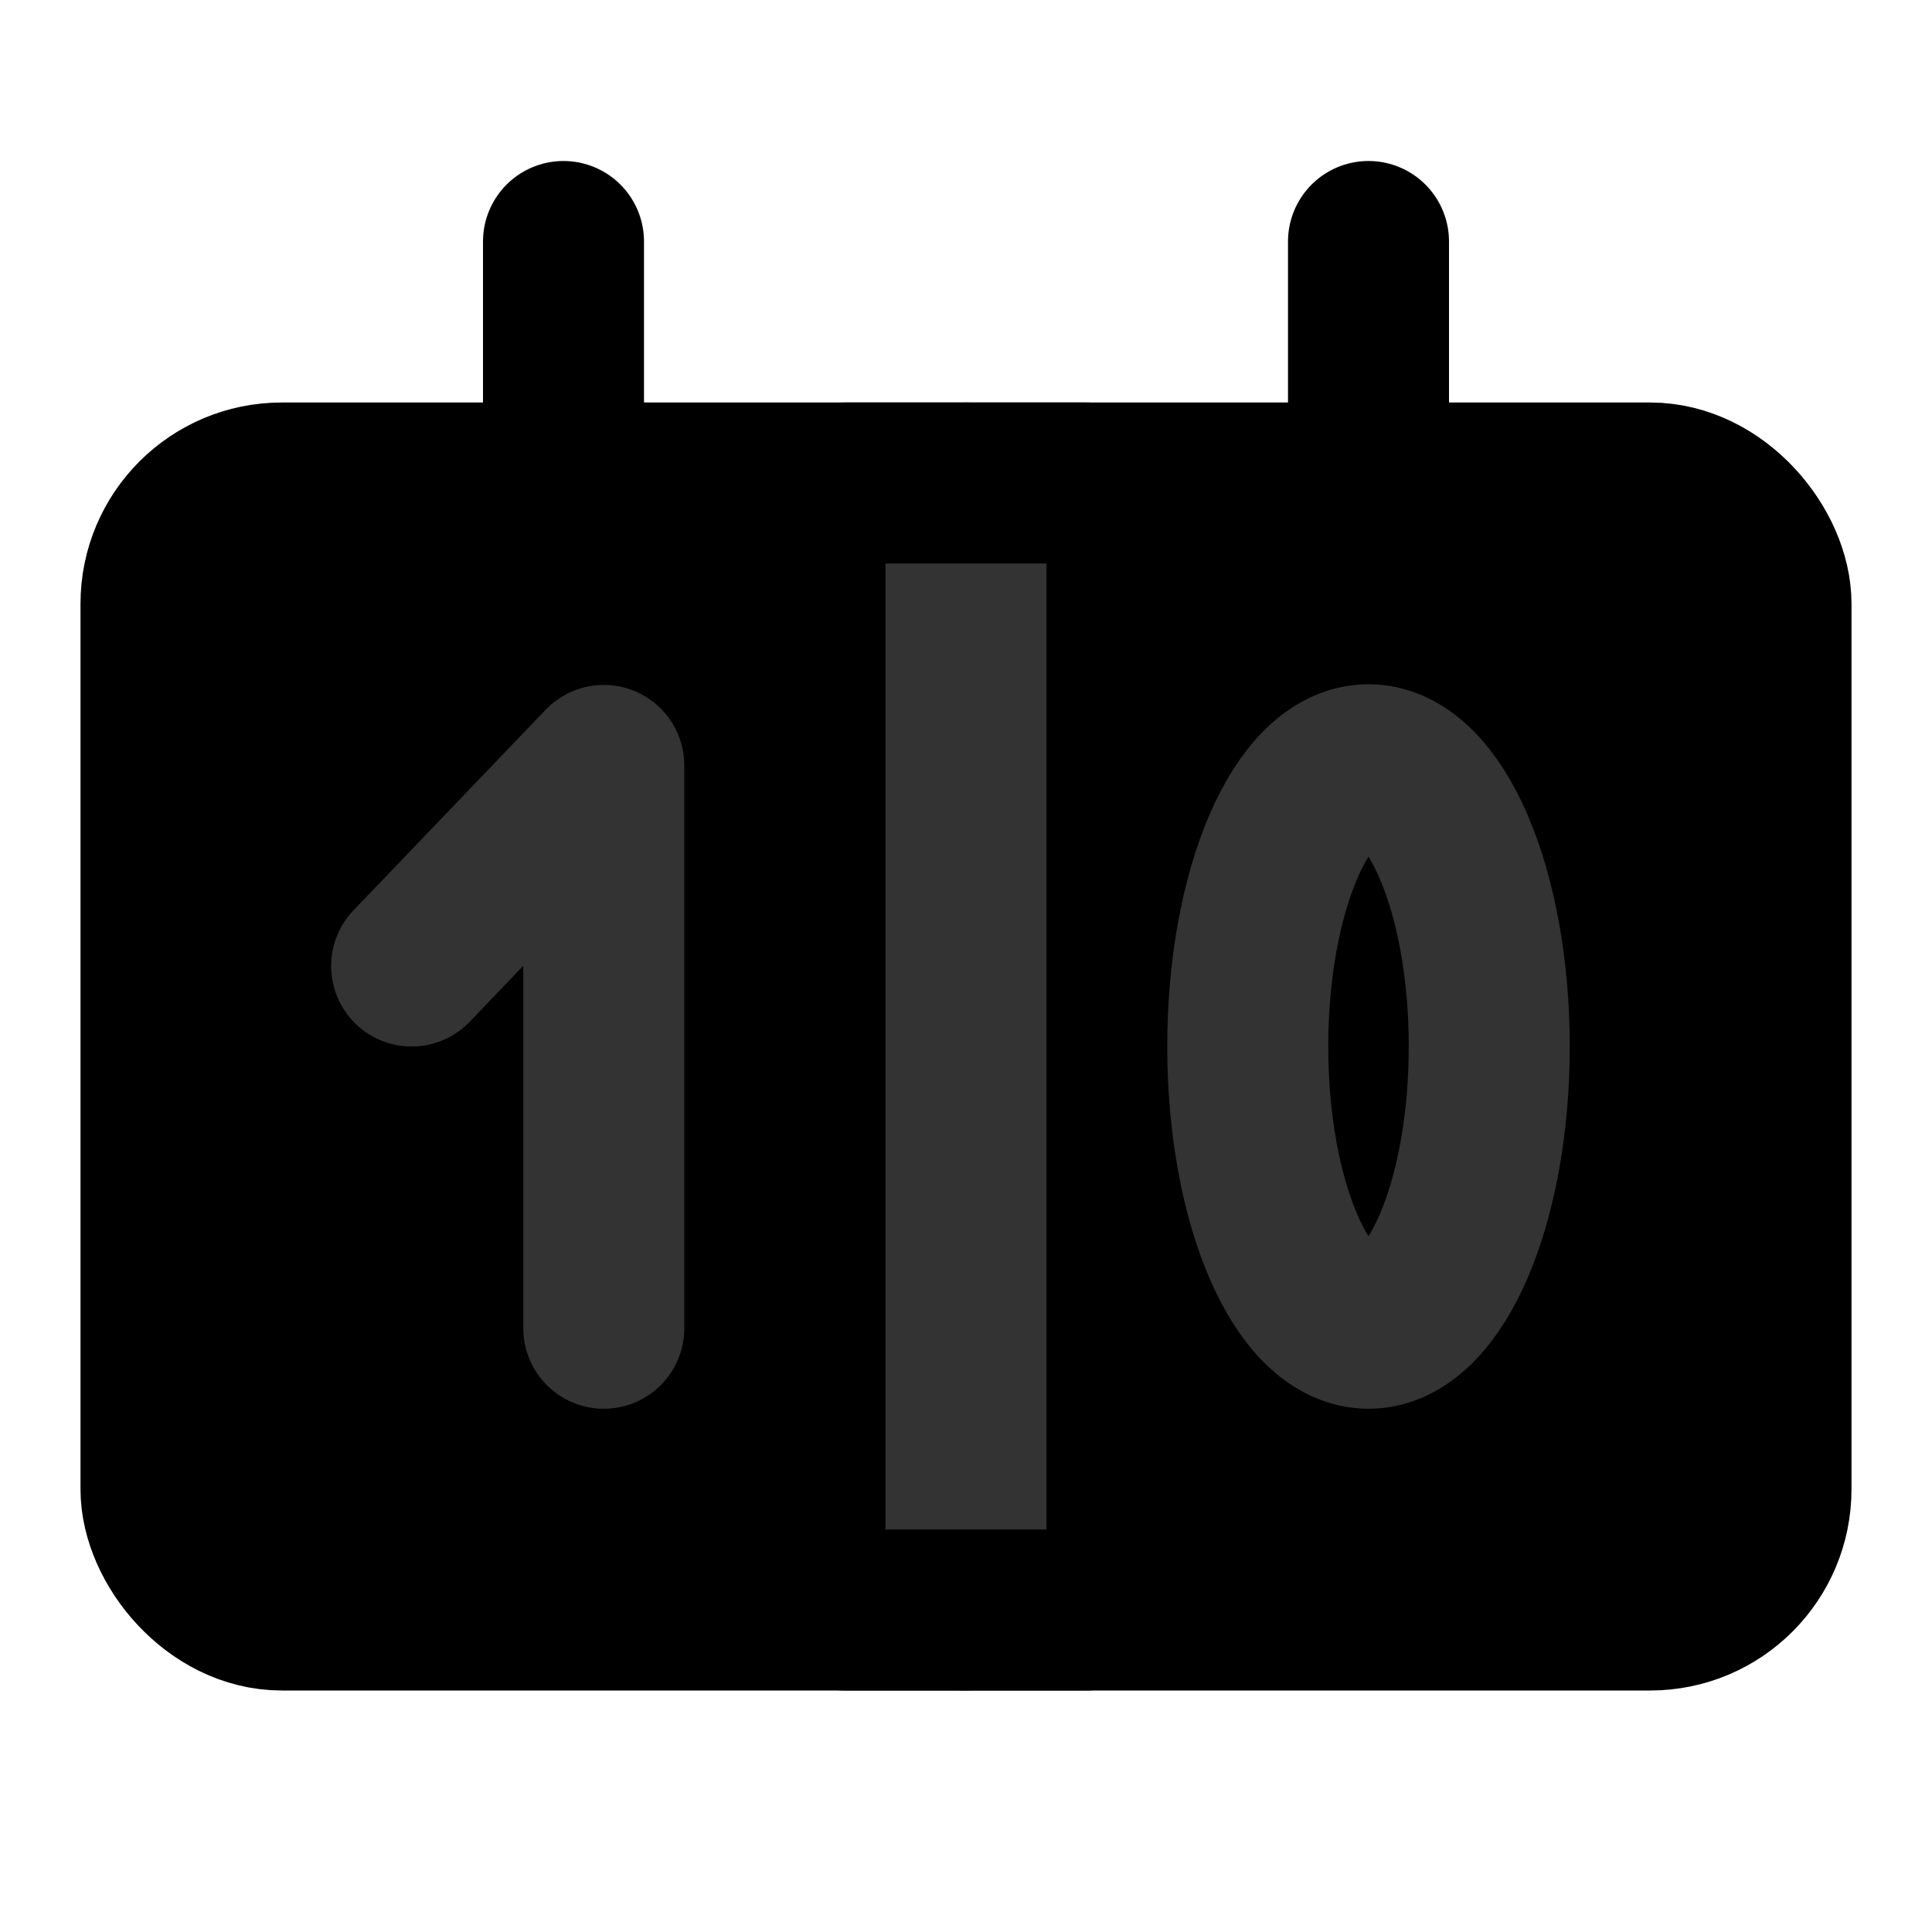 <svg width="48" height="48" viewBox="0 0 48 48" fill="none" xmlns="http://www.w3.org/2000/svg">
<rect x="4" y="12" width="40" height="28" rx="3" fill="null" stroke="black" stroke-width="4" stroke-linejoin="round"/>
<path d="M14 6V12" stroke="black" stroke-width="4" stroke-linecap="round" stroke-linejoin="round"/>
<path d="M34 6V12" stroke="black" stroke-width="4" stroke-linecap="round" stroke-linejoin="round"/>
<path d="M10.227 24L15.001 19.017V33" stroke="#333" stroke-width="4" stroke-linecap="round" stroke-linejoin="round"/>
<path d="M24 12V40" stroke="#333" stroke-width="4" stroke-linecap="round" stroke-linejoin="round"/>
<ellipse cx="34" cy="26" rx="3" ry="7" stroke="#333" stroke-width="4" stroke-linejoin="round"/>
<path d="M21 12H27" stroke="black" stroke-width="4" stroke-linecap="round" stroke-linejoin="round"/>
<path d="M21 40H27" stroke="black" stroke-width="4" stroke-linecap="round" stroke-linejoin="round"/>
</svg>
